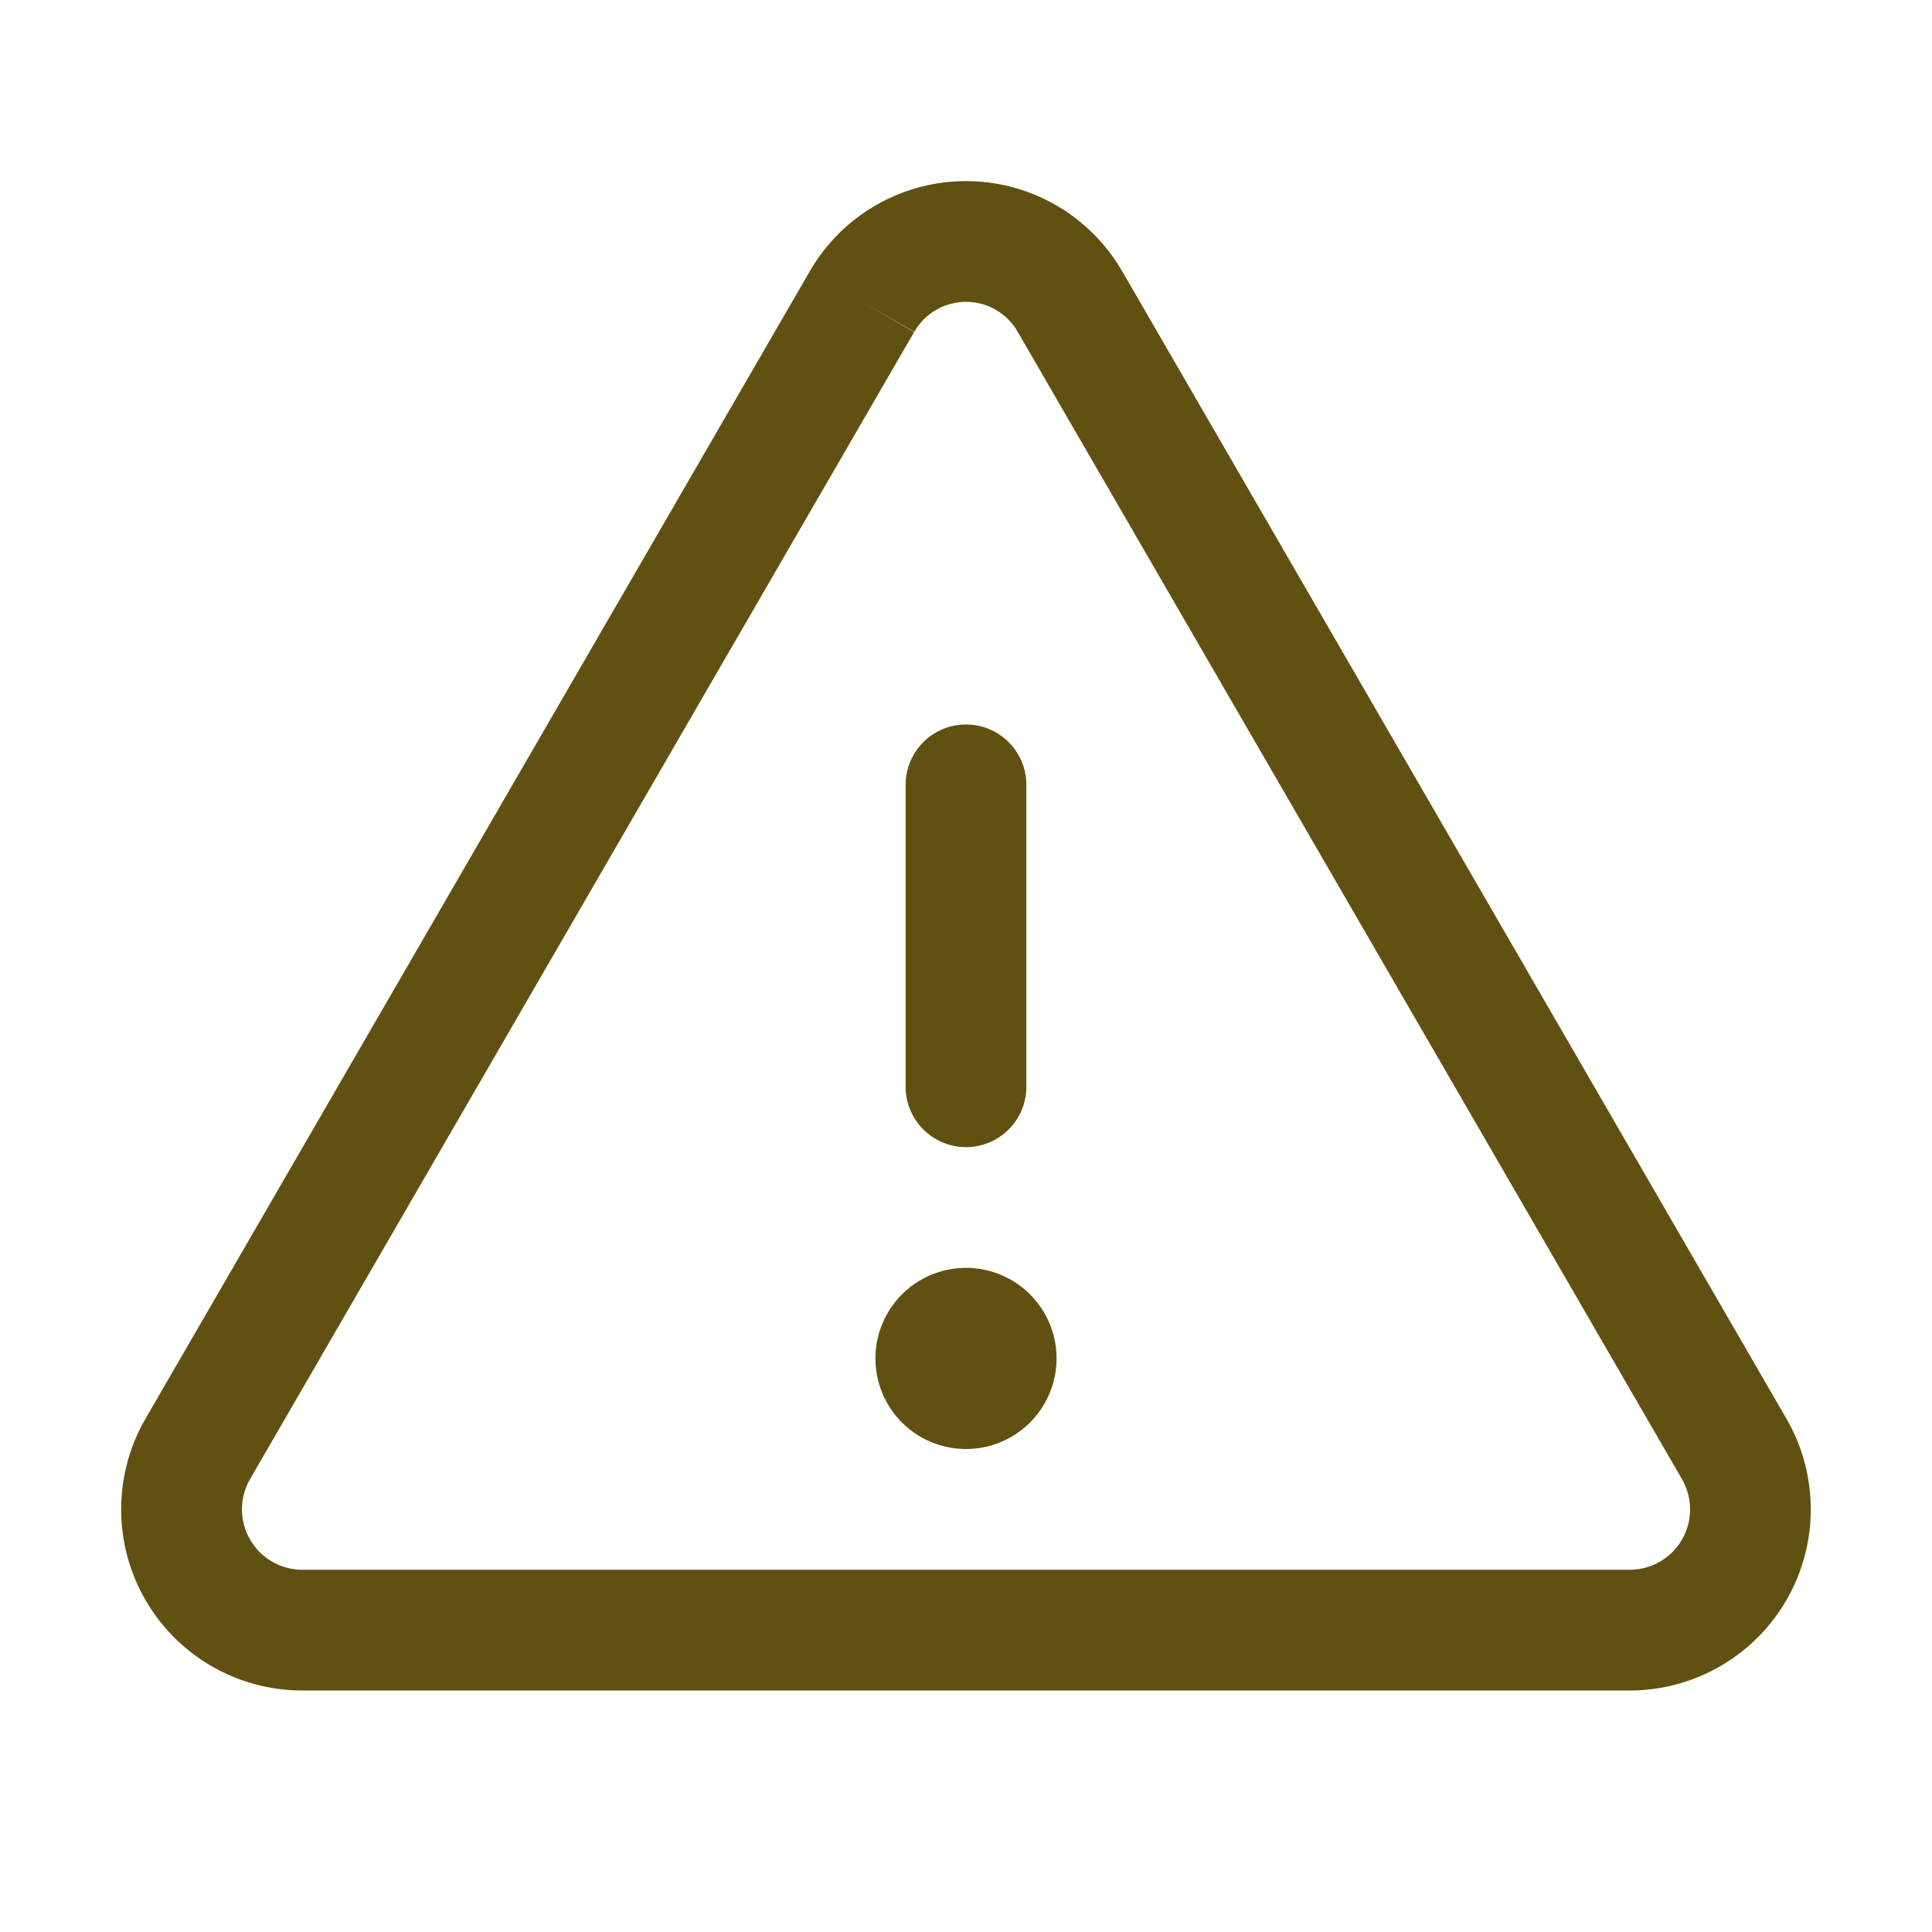 <svg xmlns="http://www.w3.org/2000/svg" fill="none" viewBox="0 0 32 32" width="32" height="32"><path fill="#605111" fill-rule="evenodd" d="M16 12a1 1 0 0 1 1 1v5a1 1 0 1 1-2 0v-5a1 1 0 0 1 1-1Z" clip-rule="evenodd"/><path fill="#605111" fill-rule="evenodd" d="M14.501 3.403a2.987 2.987 0 0 1 4.09 1.098l.002.002L29.59 23.5a3 3 0 0 1-2.588 4.5H4.996a3 3 0 0 1-2.587-4.5L13.407 4.503l.001-.002a2.987 2.987 0 0 1 1.093-1.098ZM14.275 5l.865.501L4.141 24.5a1.001 1.001 0 0 0 .861 1.5h21.996a1 1 0 0 0 .861-1.5L16.857 5.497a.987.987 0 0 0-1.714 0L14.275 5Z" clip-rule="evenodd"/><path fill="#605111" d="M16 24a1.5 1.5 0 1 0 0-3 1.5 1.5 0 0 0 0 3Z"/></svg>
